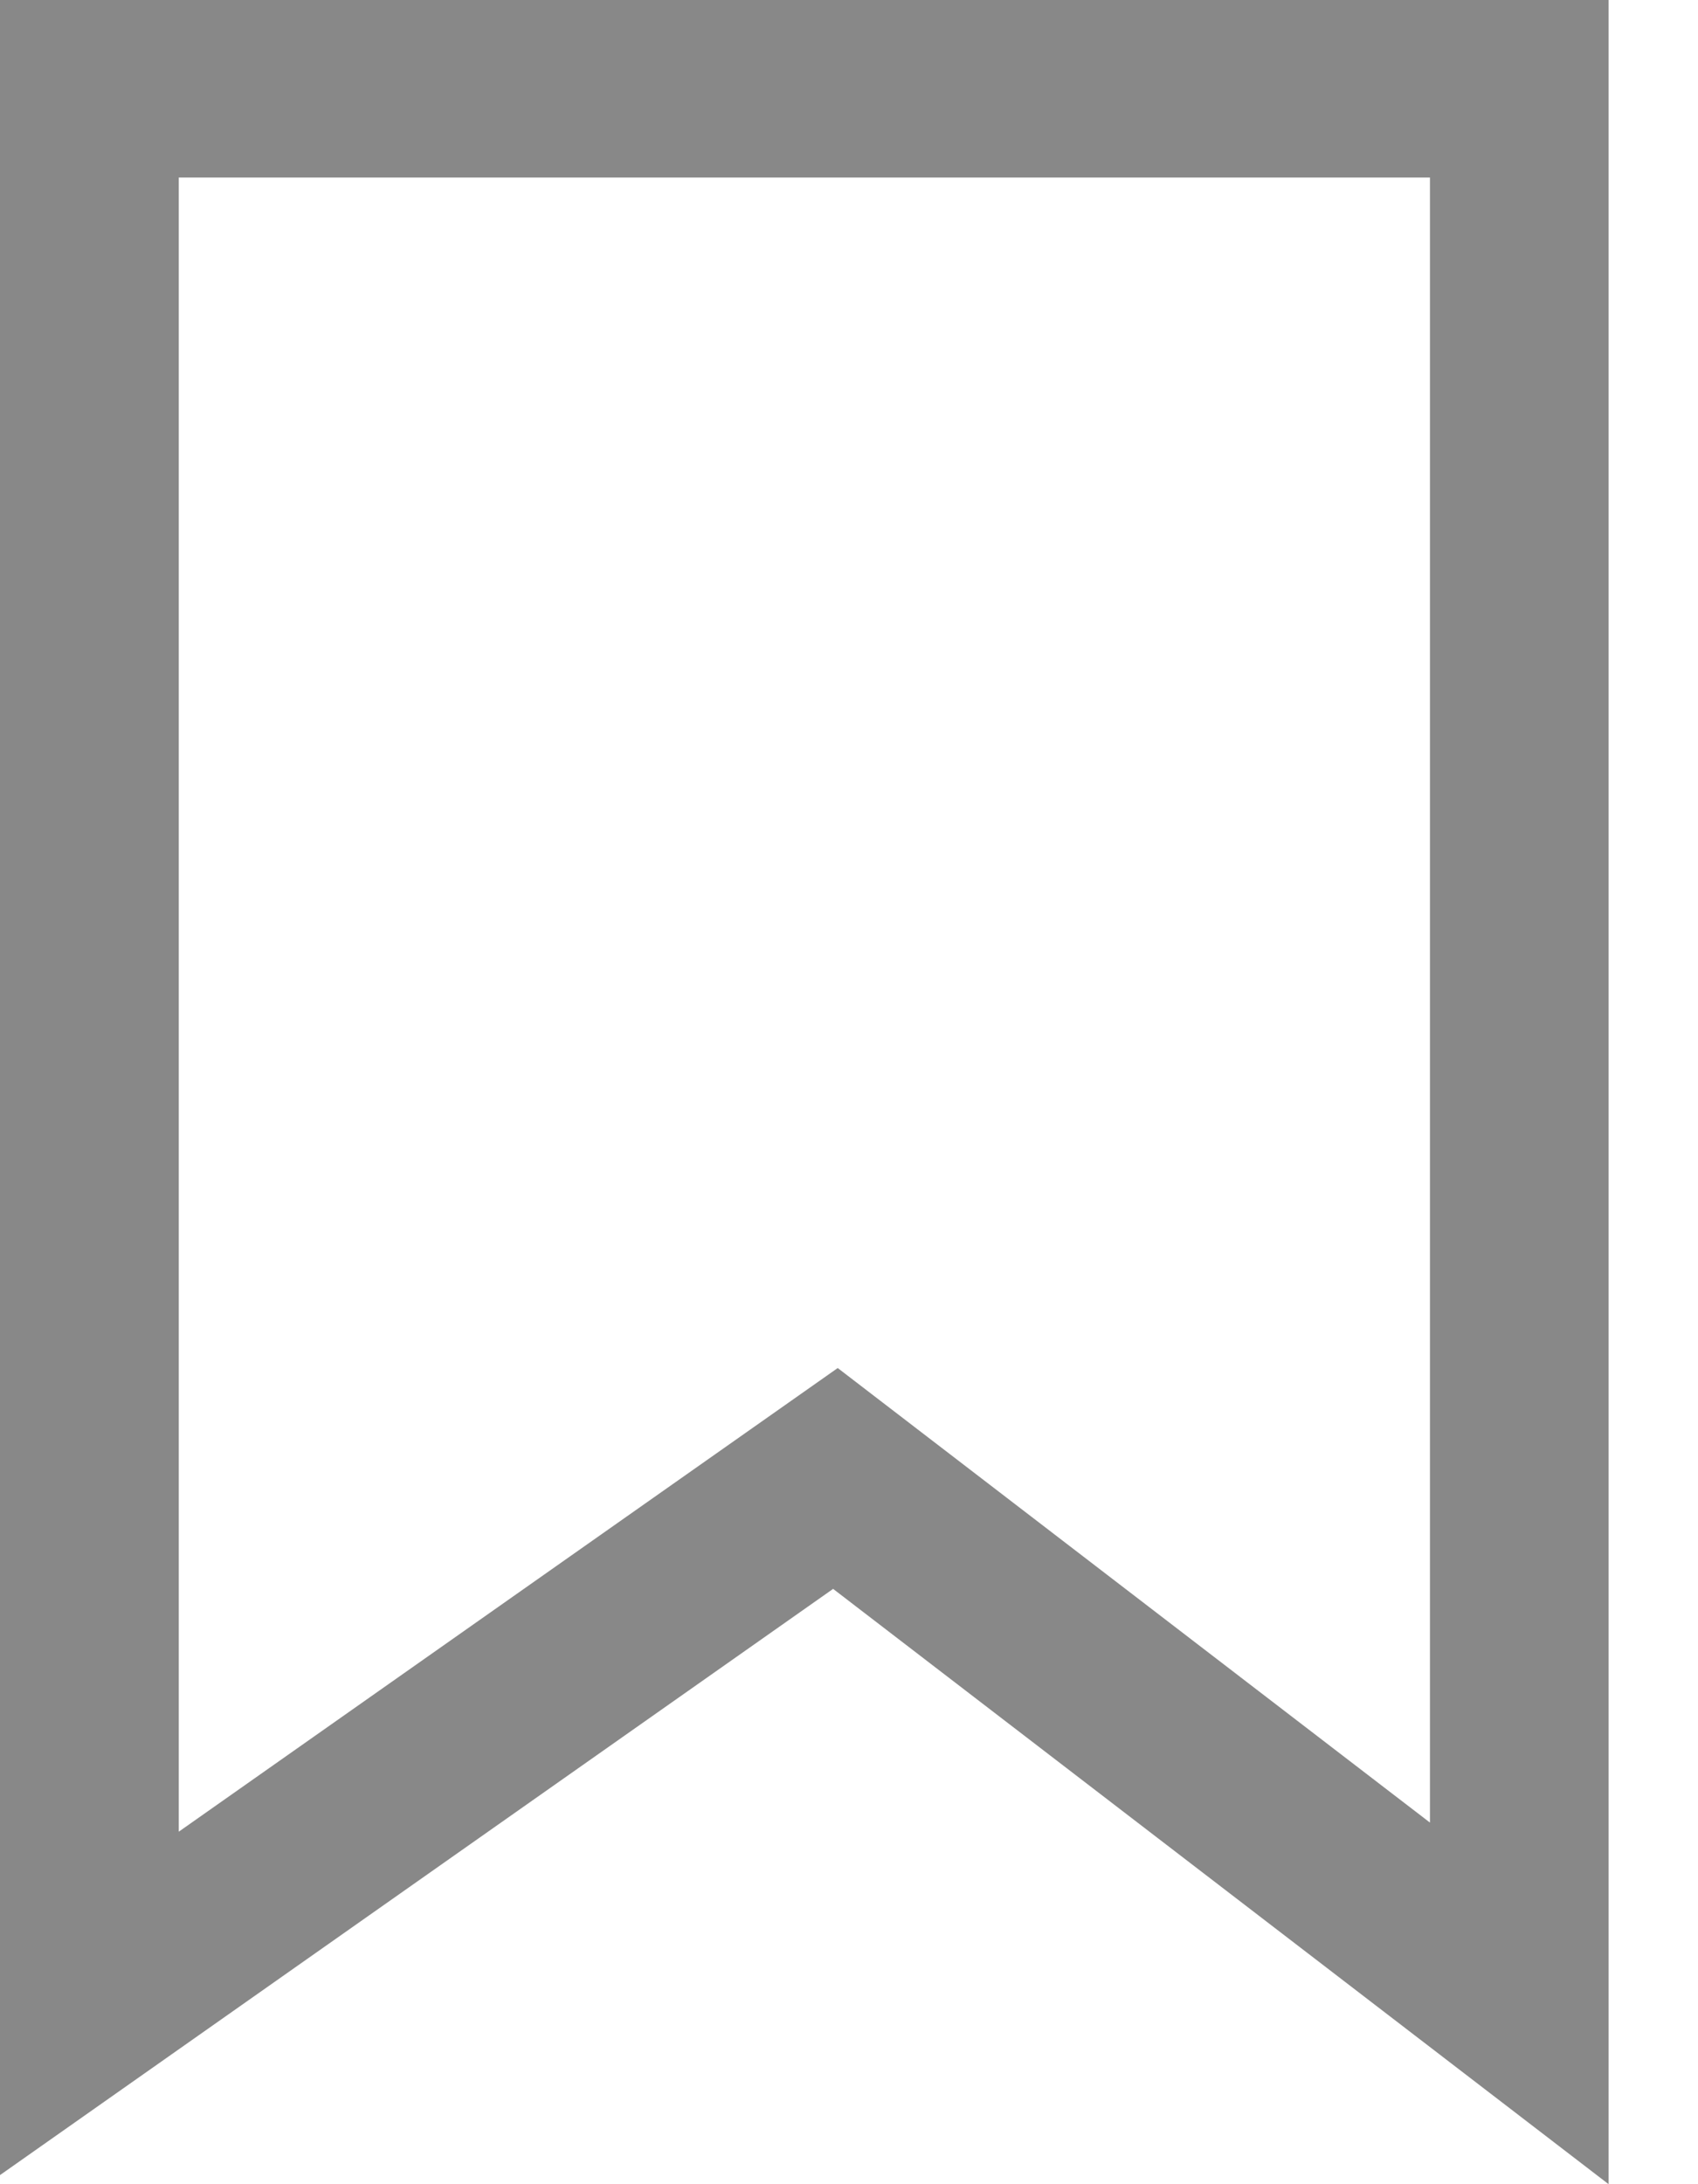 <svg width="14" height="18" viewBox="0 0 14 18" fill="none" xmlns="http://www.w3.org/2000/svg">
<path fill-rule="evenodd" clip-rule="evenodd" d="M0 0H13.263V18L6.869 13.094L0 17.925V0ZM1.474 1.463V15.095L6.907 11.274L11.79 15.02V1.463H1.474Z" fill="#888888"/>
</svg>
